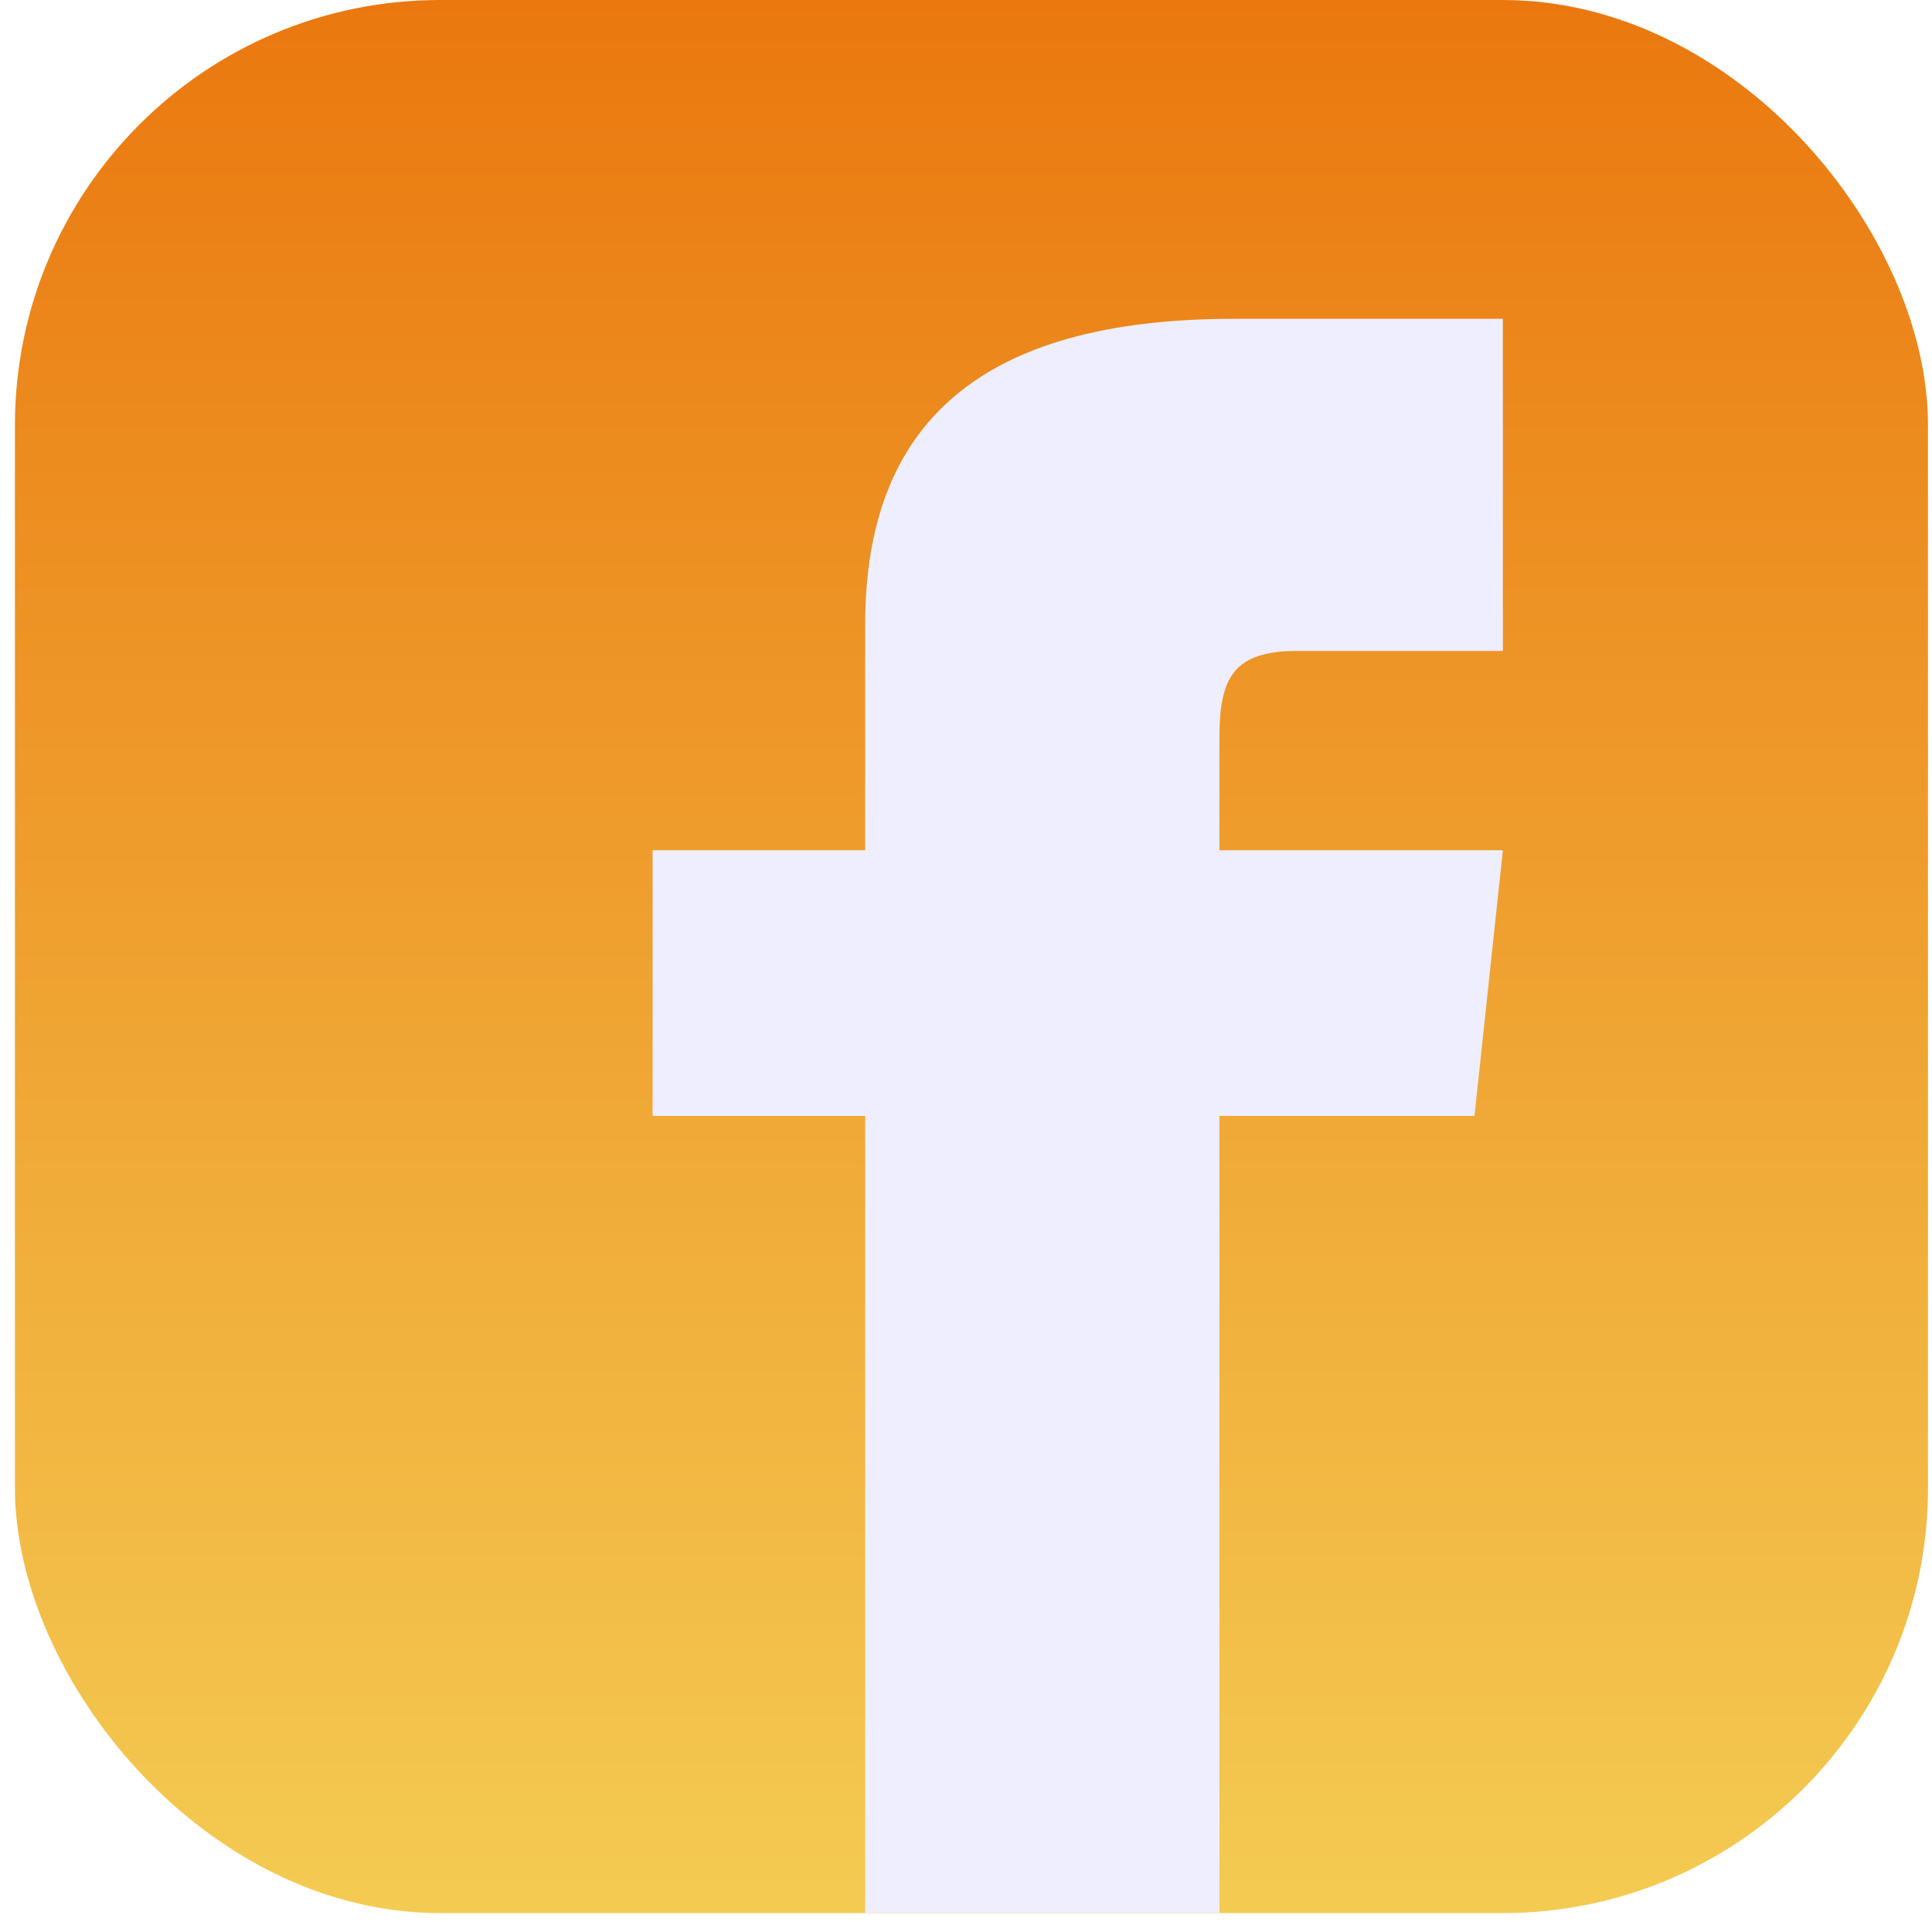 <svg width="40" height="40" viewBox="0 0 40 40" fill="none" xmlns="http://www.w3.org/2000/svg">
<rect width="40" height="40" fill="#F5F5F5"/>
<g id="&#208;&#147;&#208;&#190;&#209;&#130;&#208;&#190;&#208;&#178;&#209;&#139;&#208;&#181; &#209;&#141;&#208;&#186;&#209;&#128;&#208;&#176;&#208;&#189;&#209;&#139;">
<path d="M-3320 -10366C-3320 -10367.1 -3319.1 -10368 -3318 -10368H31471C31472.1 -10368 31473 -10367.1 31473 -10366V5606C31473 5607.1 31472.1 5608 31471 5608H-3318C-3319.11 5608 -3320 5607.1 -3320 5606V-10366Z" fill="white"/>
<path d="M-3318 -10367H31471V-10369H-3318V-10367ZM31472 -10366V5606H31474V-10366H31472ZM31471 5607H-3318V5609H31471V5607ZM-3319 5606V-10366H-3321V5606H-3319ZM-3318 5607C-3318.55 5607 -3319 5606.55 -3319 5606H-3321C-3321 5607.66 -3319.66 5609 -3318 5609V5607ZM31472 5606C31472 5606.55 31471.6 5607 31471 5607V5609C31472.7 5609 31474 5607.66 31474 5606H31472ZM31471 -10367C31471.6 -10367 31472 -10366.6 31472 -10366H31474C31474 -10367.7 31472.7 -10369 31471 -10369V-10367ZM-3318 -10369C-3319.66 -10369 -3321 -10367.7 -3321 -10366H-3319C-3319 -10366.6 -3318.55 -10367 -3318 -10367V-10369Z" fill="black" fill-opacity="0.1"/>
<g id="&#208;&#191;&#208;&#190;&#208;&#180;&#208;&#178;&#208;&#176;&#208;&#187;">
<g id="Footer">
<g id="Social Networks">
<g id="Frame 40">
<g clip-path="url(#clip0_15_5)">
<rect x="0.309" width="39.608" height="39.608" rx="8.802" fill="url(#paint0_linear_15_5)"/>
<path id="Vector" d="M17.913 17.603H13.512V23.104H17.913V39.607H25.247V23.104H30.528L31.115 17.603H25.247V15.265C25.247 14.027 25.541 13.477 26.861 13.477H31.115V6.601H25.541C20.26 6.601 17.913 8.801 17.913 12.927V17.603Z" fill="#EEEEFE"/>
</g>
</g>
</g>
</g>
</g>
</g>
<defs>
<linearGradient id="paint0_linear_15_5" x1="20.113" y1="0" x2="20.113" y2="39.608" gradientUnits="userSpaceOnUse">
<stop stop-color="#EA780F"/>
<stop offset="1" stop-color="#F4CB52"/>
</linearGradient>
<clipPath id="clip0_15_5">
<rect x="0.309" width="39.608" height="39.608" rx="8.802" fill="white"/>
</clipPath>
</defs>
</svg>
